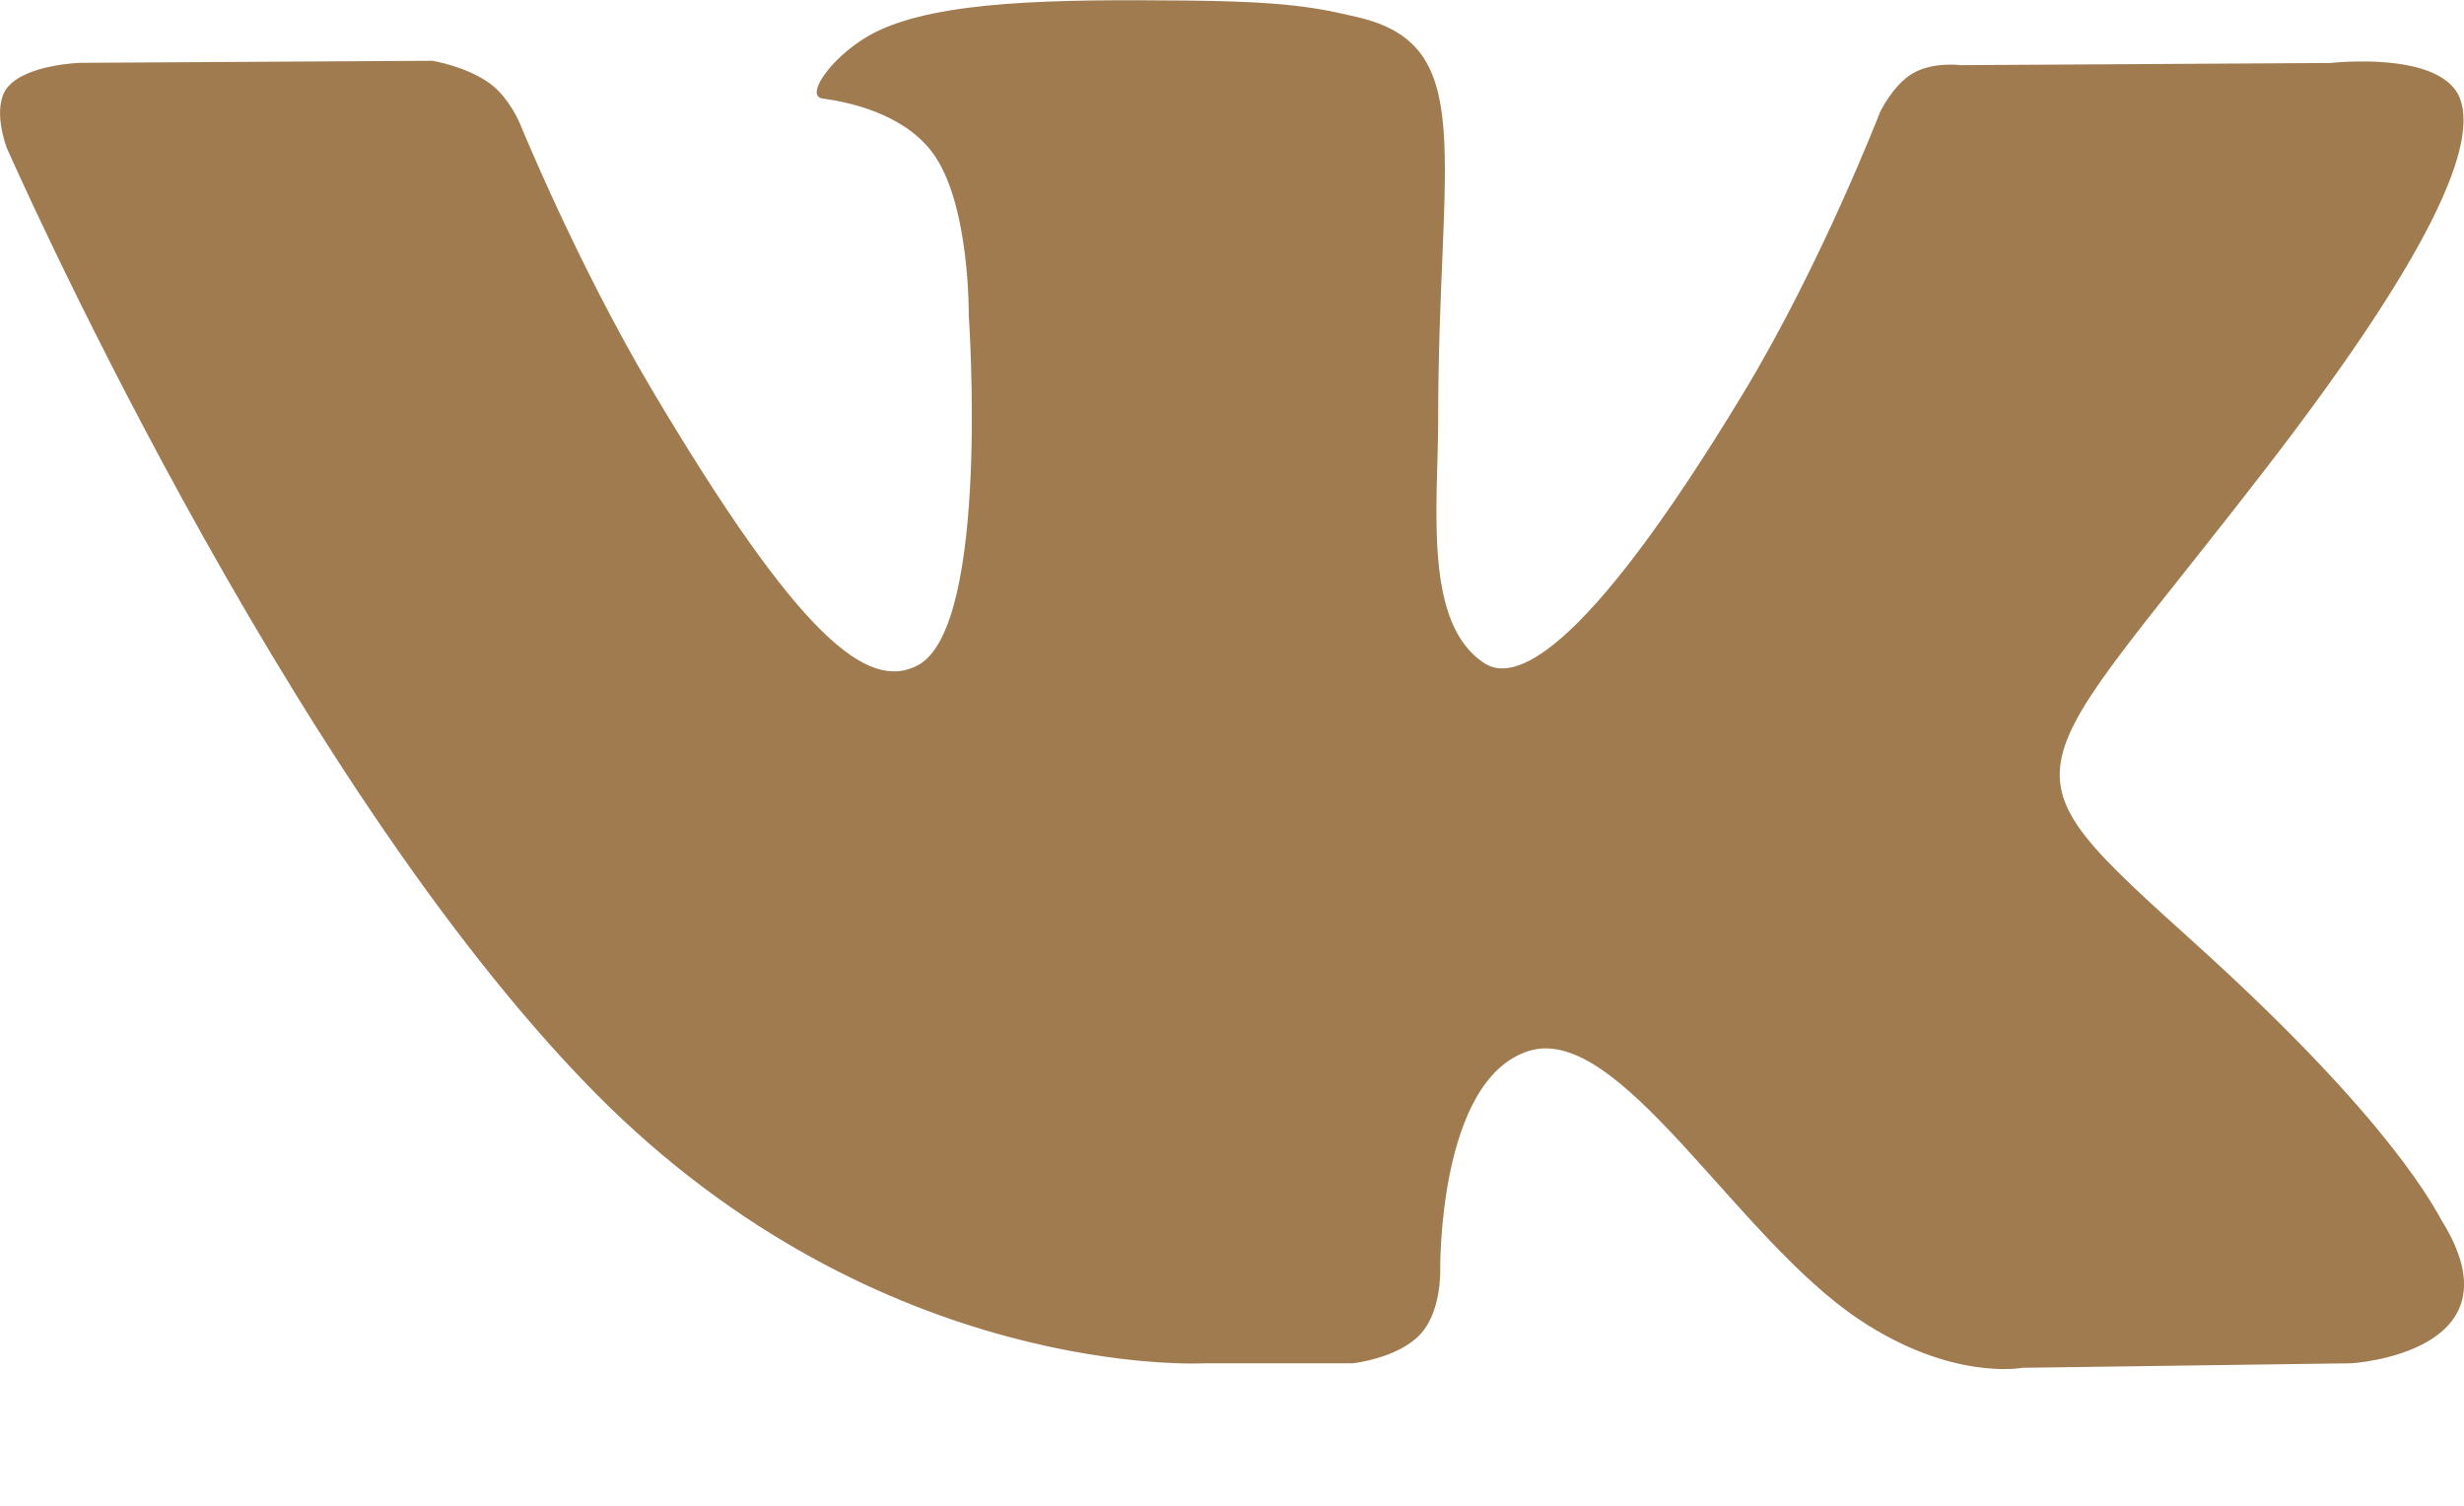 <svg width="18" height="11" viewBox="0 0 18 11" fill="none" xmlns="http://www.w3.org/2000/svg">
<path d="M17.84 8.921C17.791 8.842 17.492 8.209 16.052 6.907C14.544 5.544 14.747 5.766 16.563 3.409C17.669 1.974 18.111 1.098 17.972 0.723C17.841 0.366 17.027 0.46 17.027 0.46L14.323 0.476C14.323 0.476 14.122 0.449 13.973 0.536C13.828 0.621 13.734 0.819 13.734 0.819C13.734 0.819 13.306 1.929 12.734 2.874C11.529 4.866 11.046 4.971 10.849 4.848C10.392 4.56 10.506 3.689 10.506 3.071C10.506 1.139 10.807 0.334 9.92 0.126C9.625 0.057 9.409 0.011 8.657 0.004C7.691 -0.006 6.873 0.007 6.411 0.227C6.103 0.374 5.865 0.701 6.01 0.72C6.189 0.743 6.594 0.826 6.809 1.111C7.087 1.478 7.077 2.304 7.077 2.304C7.077 2.304 7.237 4.577 6.705 4.86C6.339 5.054 5.838 4.658 4.764 2.85C4.214 1.924 3.797 0.9 3.797 0.9C3.797 0.9 3.718 0.709 3.575 0.607C3.401 0.483 3.158 0.444 3.158 0.444L0.586 0.459C0.586 0.459 0.201 0.47 0.059 0.633C-0.067 0.779 0.049 1.079 0.049 1.079C0.049 1.079 2.063 5.666 4.342 7.978C6.433 10.098 8.807 9.959 8.807 9.959H9.883C9.883 9.959 10.208 9.924 10.373 9.75C10.527 9.59 10.521 9.29 10.521 9.29C10.521 9.29 10.499 7.884 11.17 7.677C11.831 7.473 12.679 9.036 13.578 9.637C14.257 10.092 14.774 9.992 14.774 9.992L17.178 9.959C17.178 9.959 18.436 9.884 17.84 8.921Z" fill="#A07B50"/>
</svg>
